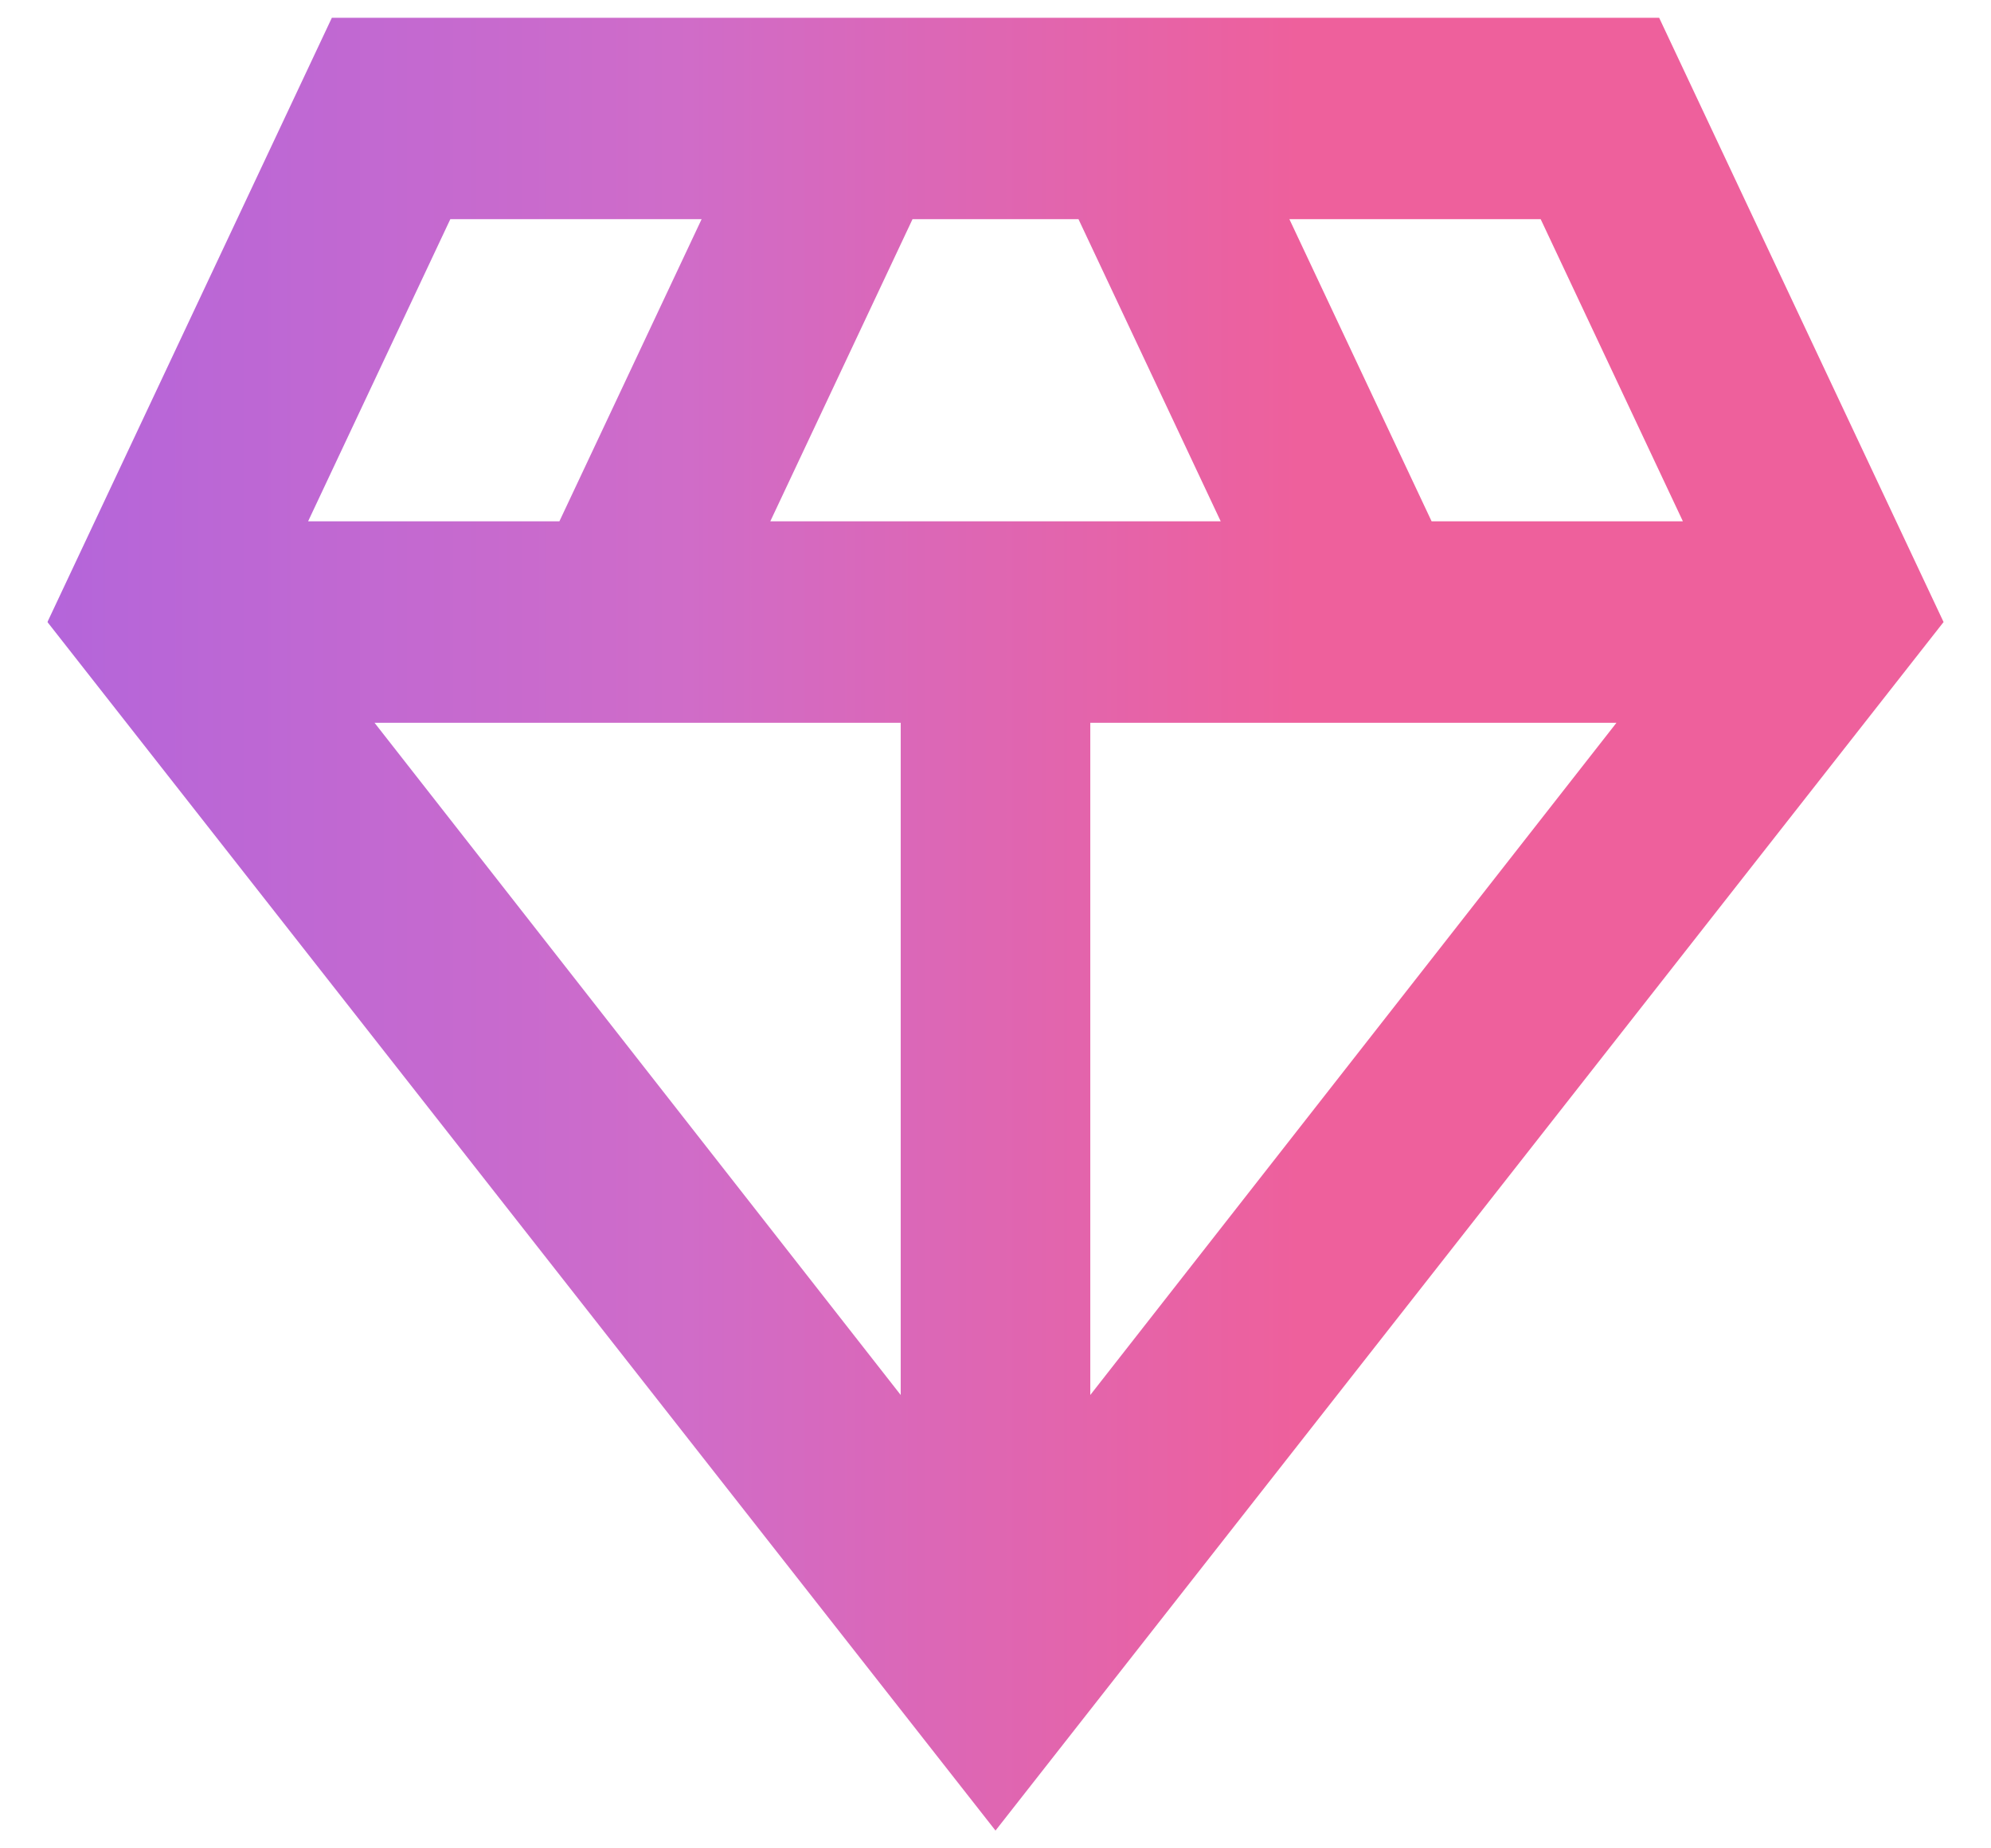 <svg width="28" height="26" viewBox="0 0 28 26" fill="none" xmlns="http://www.w3.org/2000/svg">
<path d="M14 25.75L0.667 8.75L4.667 0.25H23.333L27.333 8.75L14 25.75ZM10.833 7.333H17.167L15.167 3.083H12.833L10.833 7.333ZM12.667 19.623V10.167H5.267L12.667 19.623ZM15.333 19.623L22.733 10.167H15.333V19.623ZM20.133 7.333H23.667L21.667 3.083H18.133L20.133 7.333ZM4.333 7.333H7.867L9.867 3.083H6.333L4.333 7.333Z" fill="url(#paint0_linear_1392_25965)"/>
<defs>
<linearGradient id="paint0_linear_1392_25965" x1="0.667" y1="13" x2="27.333" y2="13" gradientUnits="userSpaceOnUse">
<stop stop-color="#B8CBB8"/>
<stop stop-color="#B8CBB8"/>
<stop stop-color="#B465DA"/>
<stop offset="0.33" stop-color="#CF6CC9"/>
<stop offset="0.66" stop-color="#EE609C"/>
<stop offset="1" stop-color="#EE609C"/>
</linearGradient>
</defs>
</svg>
